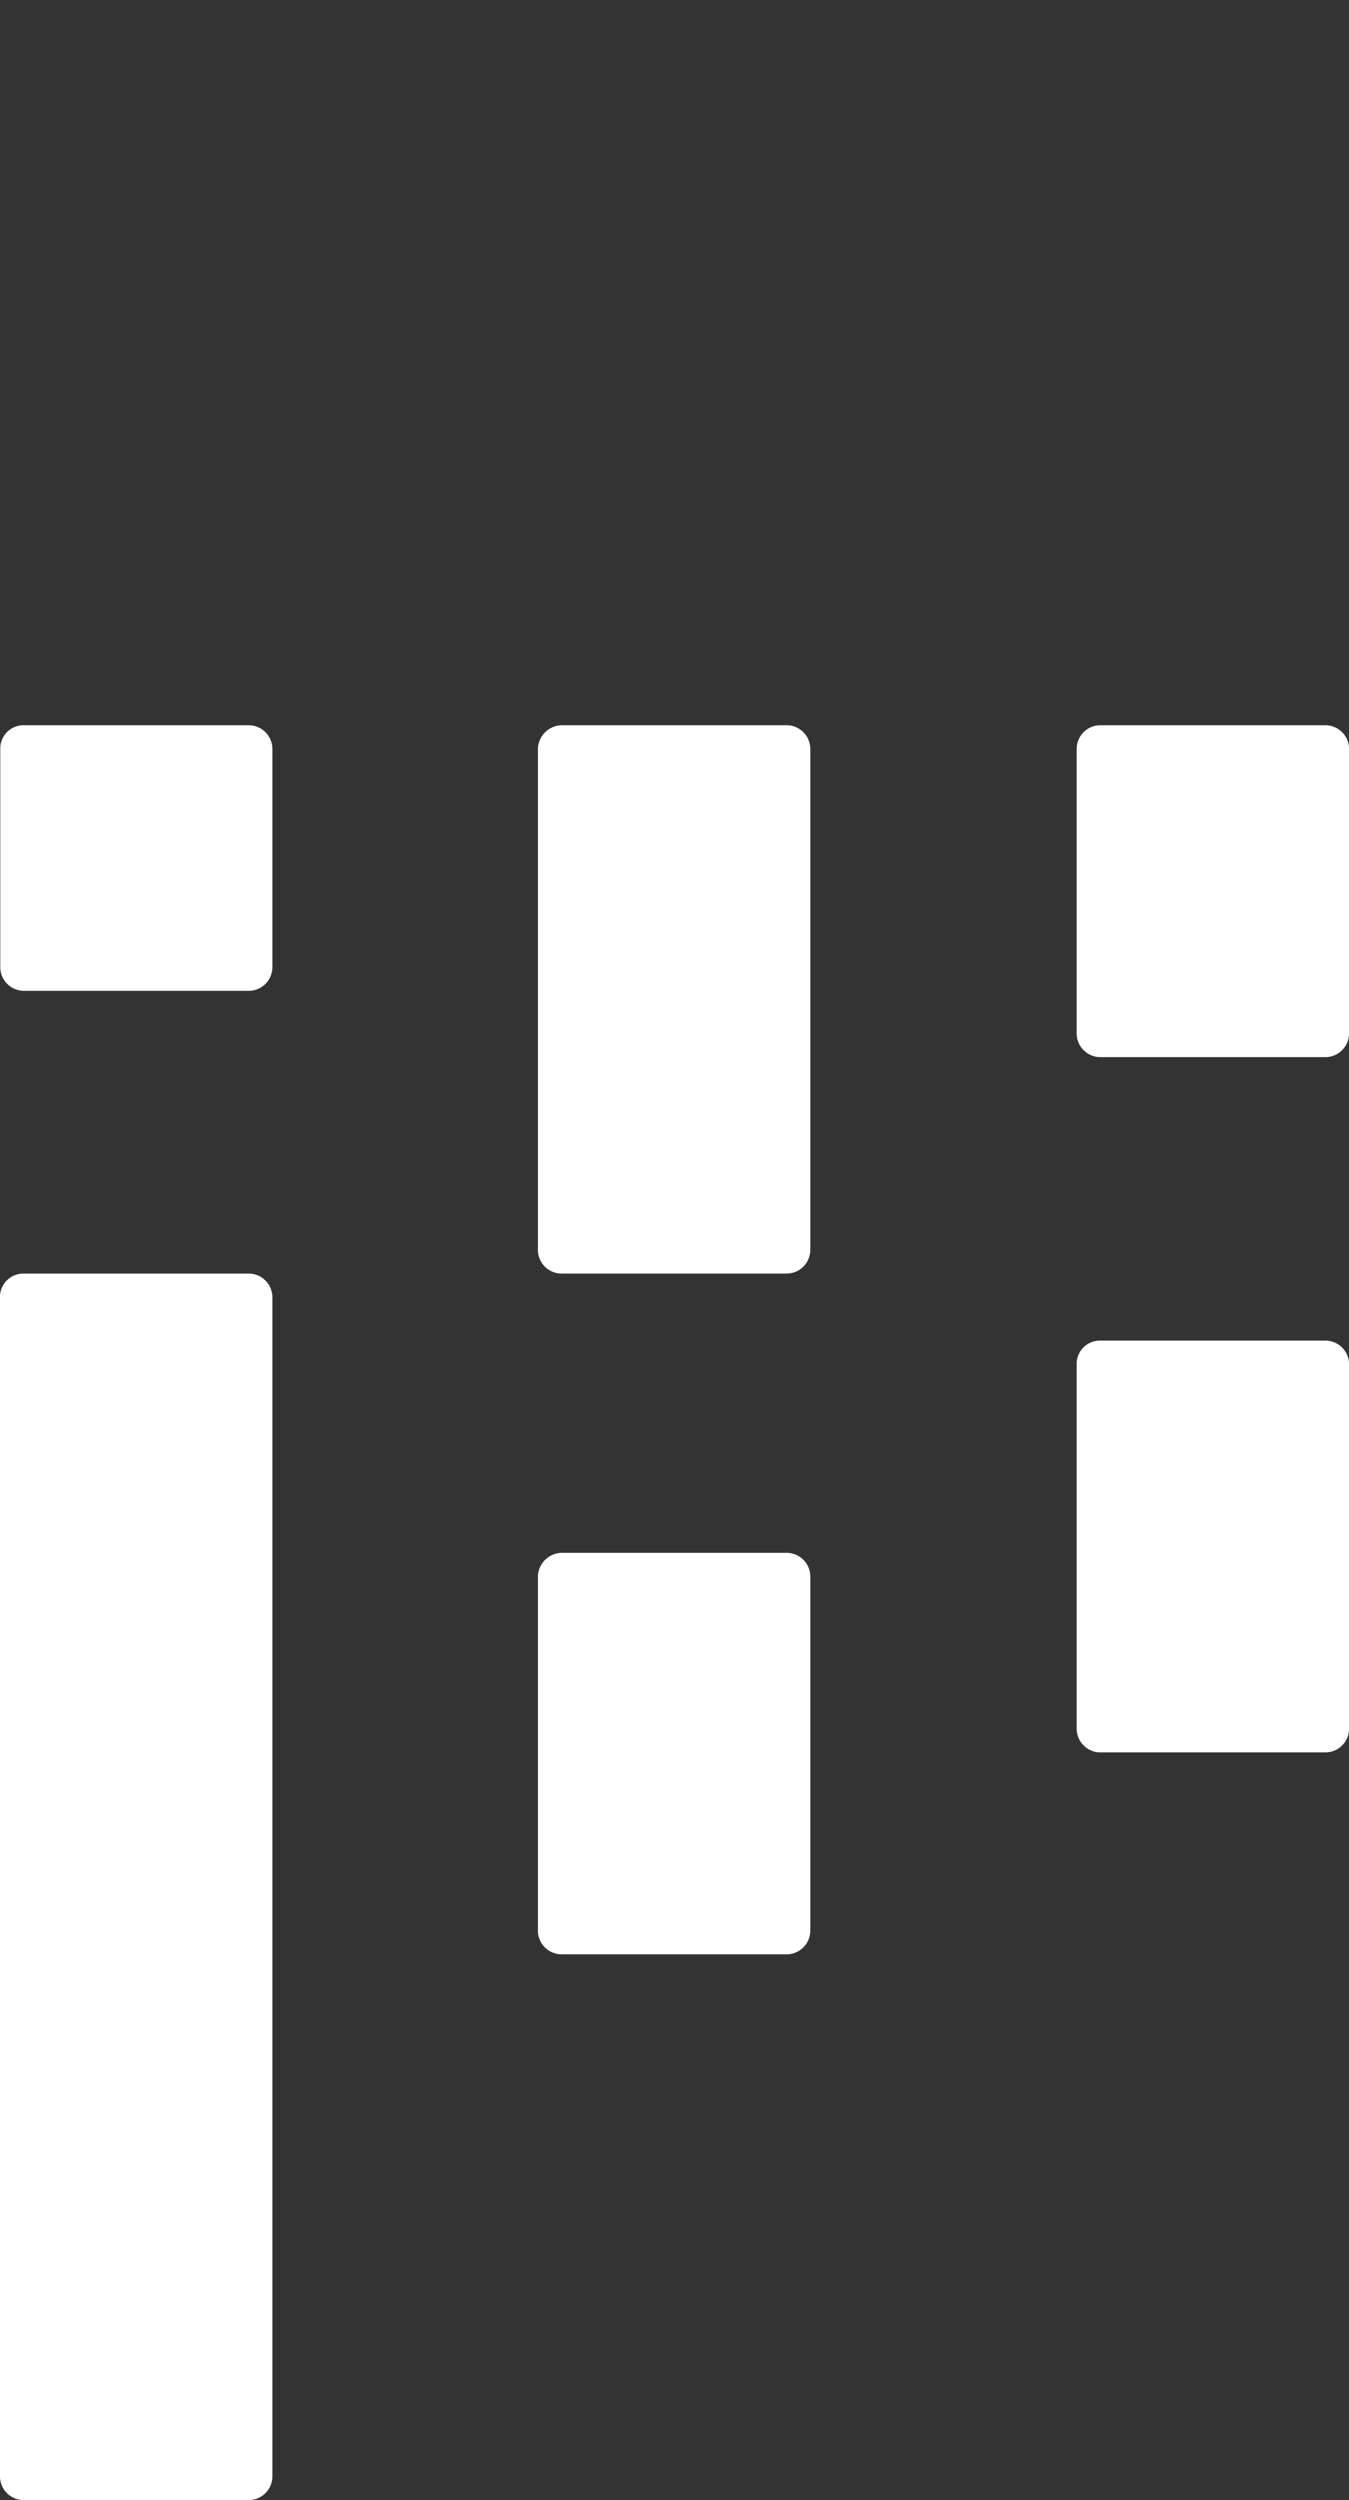 <svg xmlns="http://www.w3.org/2000/svg" width="24" height="44.458" viewBox="0 0 24 44.458">
  <rect x="0" y="0" width="24" height="44.458" fill="#333333" stroke="none"/>
  <g id="logo-faktor22-animated" transform="translate(-8.342 68.249)">
    <g id="logo-faktor22-rectangle_to" transform="translate(8.342 -55.352)">
      <path id="logo-faktor22-rectangle" d="M38.918,17.2h4a.422.422,0,0,1,.423.423V21.5a.422.422,0,0,1-.423.423h-4A.422.422,0,0,1,38.5,21.5V17.623A.413.413,0,0,1,38.918,17.2Z" transform="translate(-38.495 -17.2)" fill="#fff"/>
    </g>
    <g id="logo-faktor22-rectangle-2_to" transform="translate(8.342 -45.601)">
      <path id="logo-faktor22-rectangle-2" d="M38.918,81.8h4a.422.422,0,0,1,.423.423v20.965a.422.422,0,0,1-.423.423h-4a.422.422,0,0,1-.423-.423V82.238A.416.416,0,0,1,38.918,81.8Z" transform="translate(-38.495 -81.8)" fill="#fff"/>
    </g>
    <g id="logo-faktor22-rectangle-3_to" transform="translate(27.497 -55.352)">
      <path id="logo-faktor22-rectangle-3" d="M165.823,17.2h4a.422.422,0,0,1,.423.423v5.056a.422.422,0,0,1-.423.423h-4a.422.422,0,0,1-.423-.423V17.623A.422.422,0,0,1,165.823,17.2Z" transform="translate(-165.4 -17.2)" fill="#fff"/>
    </g>
    <g id="logo-faktor22-rectangle-4_to" transform="translate(27.497 -44.409)">
      <path id="logo-faktor22-rectangle-4" d="M165.823,89.7h4a.422.422,0,0,1,.423.423V96.6a.422.422,0,0,1-.423.423h-4a.422.422,0,0,1-.423-.423V90.123A.413.413,0,0,1,165.823,89.7Z" transform="translate(-165.4 -89.7)" fill="#fff"/>
    </g>
    <g id="logo-faktor22-rectangle-5_to" transform="translate(17.912 -55.352)">
      <path id="logo-faktor22-rectangle-5" d="M102.323,17.2h4a.422.422,0,0,1,.423.423v8.905a.422.422,0,0,1-.423.423h-4a.422.422,0,0,1-.423-.423V17.623A.432.432,0,0,1,102.323,17.2Z" transform="translate(-101.9 -17.2)" fill="#fff"/>
    </g>
    <g id="logo-faktor22-rectangle-6_to" transform="translate(17.912 -40.635)">
      <path id="logo-faktor22-rectangle-6" d="M102.323,114.7h4a.422.422,0,0,1,.423.423v6.294a.422.422,0,0,1-.423.423h-4a.422.422,0,0,1-.423-.423v-6.294A.432.432,0,0,1,102.323,114.7Z" transform="translate(-101.9 -114.7)" fill="#fff"/>
    </g>
    <g id="logo-faktor22-g1_to" transform="translate(8.584 -68.143)">
      <g id="logo-faktor22-g1" transform="translate(0 0)" opacity="0">
        <path id="logo-faktor22-path1" d="M40.1,166.894a2.177,2.177,0,1,1,4.347,0v4.739a2.177,2.177,0,1,1-4.347,0Zm1.434,4.83c0,.649.287.906.74.906s.74-.242.74-.906V166.8s-.287-.906-.74-.906-.74.242-.74.906Z" transform="translate(-40.1 -164.6)" fill="#fff"/>
      </g>
    </g>
    <g id="logo-faktor22-g2_to" transform="translate(27.738 -68.143)">
      <g id="logo-faktor22-g2" transform="translate(0)" opacity="0">
        <path id="logo-faktor22-path2" d="M167,4.294a2.177,2.177,0,1,1,4.347,0V9.034a2.177,2.177,0,1,1-4.347,0V4.294Zm1.434,4.83c0,.649.287.906.74.906s.74-.241.74-.906V4.2c0-.649-.287-.906-.74-.906s-.74.241-.74.906Z" transform="translate(-167 -2)" fill="#fff"/>
      </g>
    </g>
    <g id="logo-faktor22-g3_to" transform="translate(18.169 -68.249)">
      <g id="logo-faktor22-g3" transform="translate(0 0)" opacity="0">
        <path id="logo-faktor22-path3" d="M103.6,109.794a2.177,2.177,0,1,1,4.347,0v4.739a2.177,2.177,0,1,1-4.347,0Zm1.419,4.83c0,.649.287.906.74.906s.74-.242.74-.906V109.7c0-.649-.287-.906-.74-.906s-.74.242-.74.906Z" transform="translate(-103.6 -107.5)" fill="#fff"/>
      </g>
    </g>
    <g id="logo-faktor22-g4_to" transform="translate(8.962 -68.038)">
      <g id="logo-faktor22-g4" transform="translate(0 0)" opacity="0">
        <path id="logo-faktor22-path4" d="M42.6,84.947A1.4,1.4,0,0,0,44.17,83.8h.966v9.117H43.7V85.958H42.6Z" transform="translate(-42.6 -83.8)" fill="#fff"/>
      </g>
    </g>
    <g id="logo-faktor22-g5_to" transform="translate(18.712 -68.038)">
      <g id="logo-faktor22-g5" transform="translate(0 0)" opacity="0">
        <path id="logo-faktor22-path5" d="M107.2,20.447a1.4,1.4,0,0,0,1.57-1.147h.966v9.117H108.3V21.458h-1.1Z" transform="translate(-107.2 -19.3)" fill="#fff"/>
      </g>
    </g>
    <g id="logo-faktor22-g6_to" transform="translate(28.116 -68.038)">
      <g id="logo-faktor22-g6" transform="translate(0 0)" opacity="0">
        <path id="logo-faktor22-path6" d="M169.5,89.147A1.4,1.4,0,0,0,171.07,88h.966v9.117H170.6V90.158h-1.1Z" transform="translate(-169.5 -88)" fill="#fff"/>
      </g>
    </g>
    <g id="logo-faktor22-g7_to" transform="translate(8.584 -68.143)">
      <g id="logo-faktor22-g7" transform="translate(0)" opacity="0">
        <path id="logo-faktor22-path7" d="M40.1,4.294a2.177,2.177,0,1,1,4.347,0V9.034a2.177,2.177,0,1,1-4.347,0V4.294Zm1.434,4.83c0,.649.287.906.74.906s.74-.241.74-.906V4.2c0-.649-.287-.906-.74-.906s-.74.241-.74.906Z" transform="translate(-40.1 -2)" fill="#fff"/>
      </g>
    </g>
  </g>
</svg>
